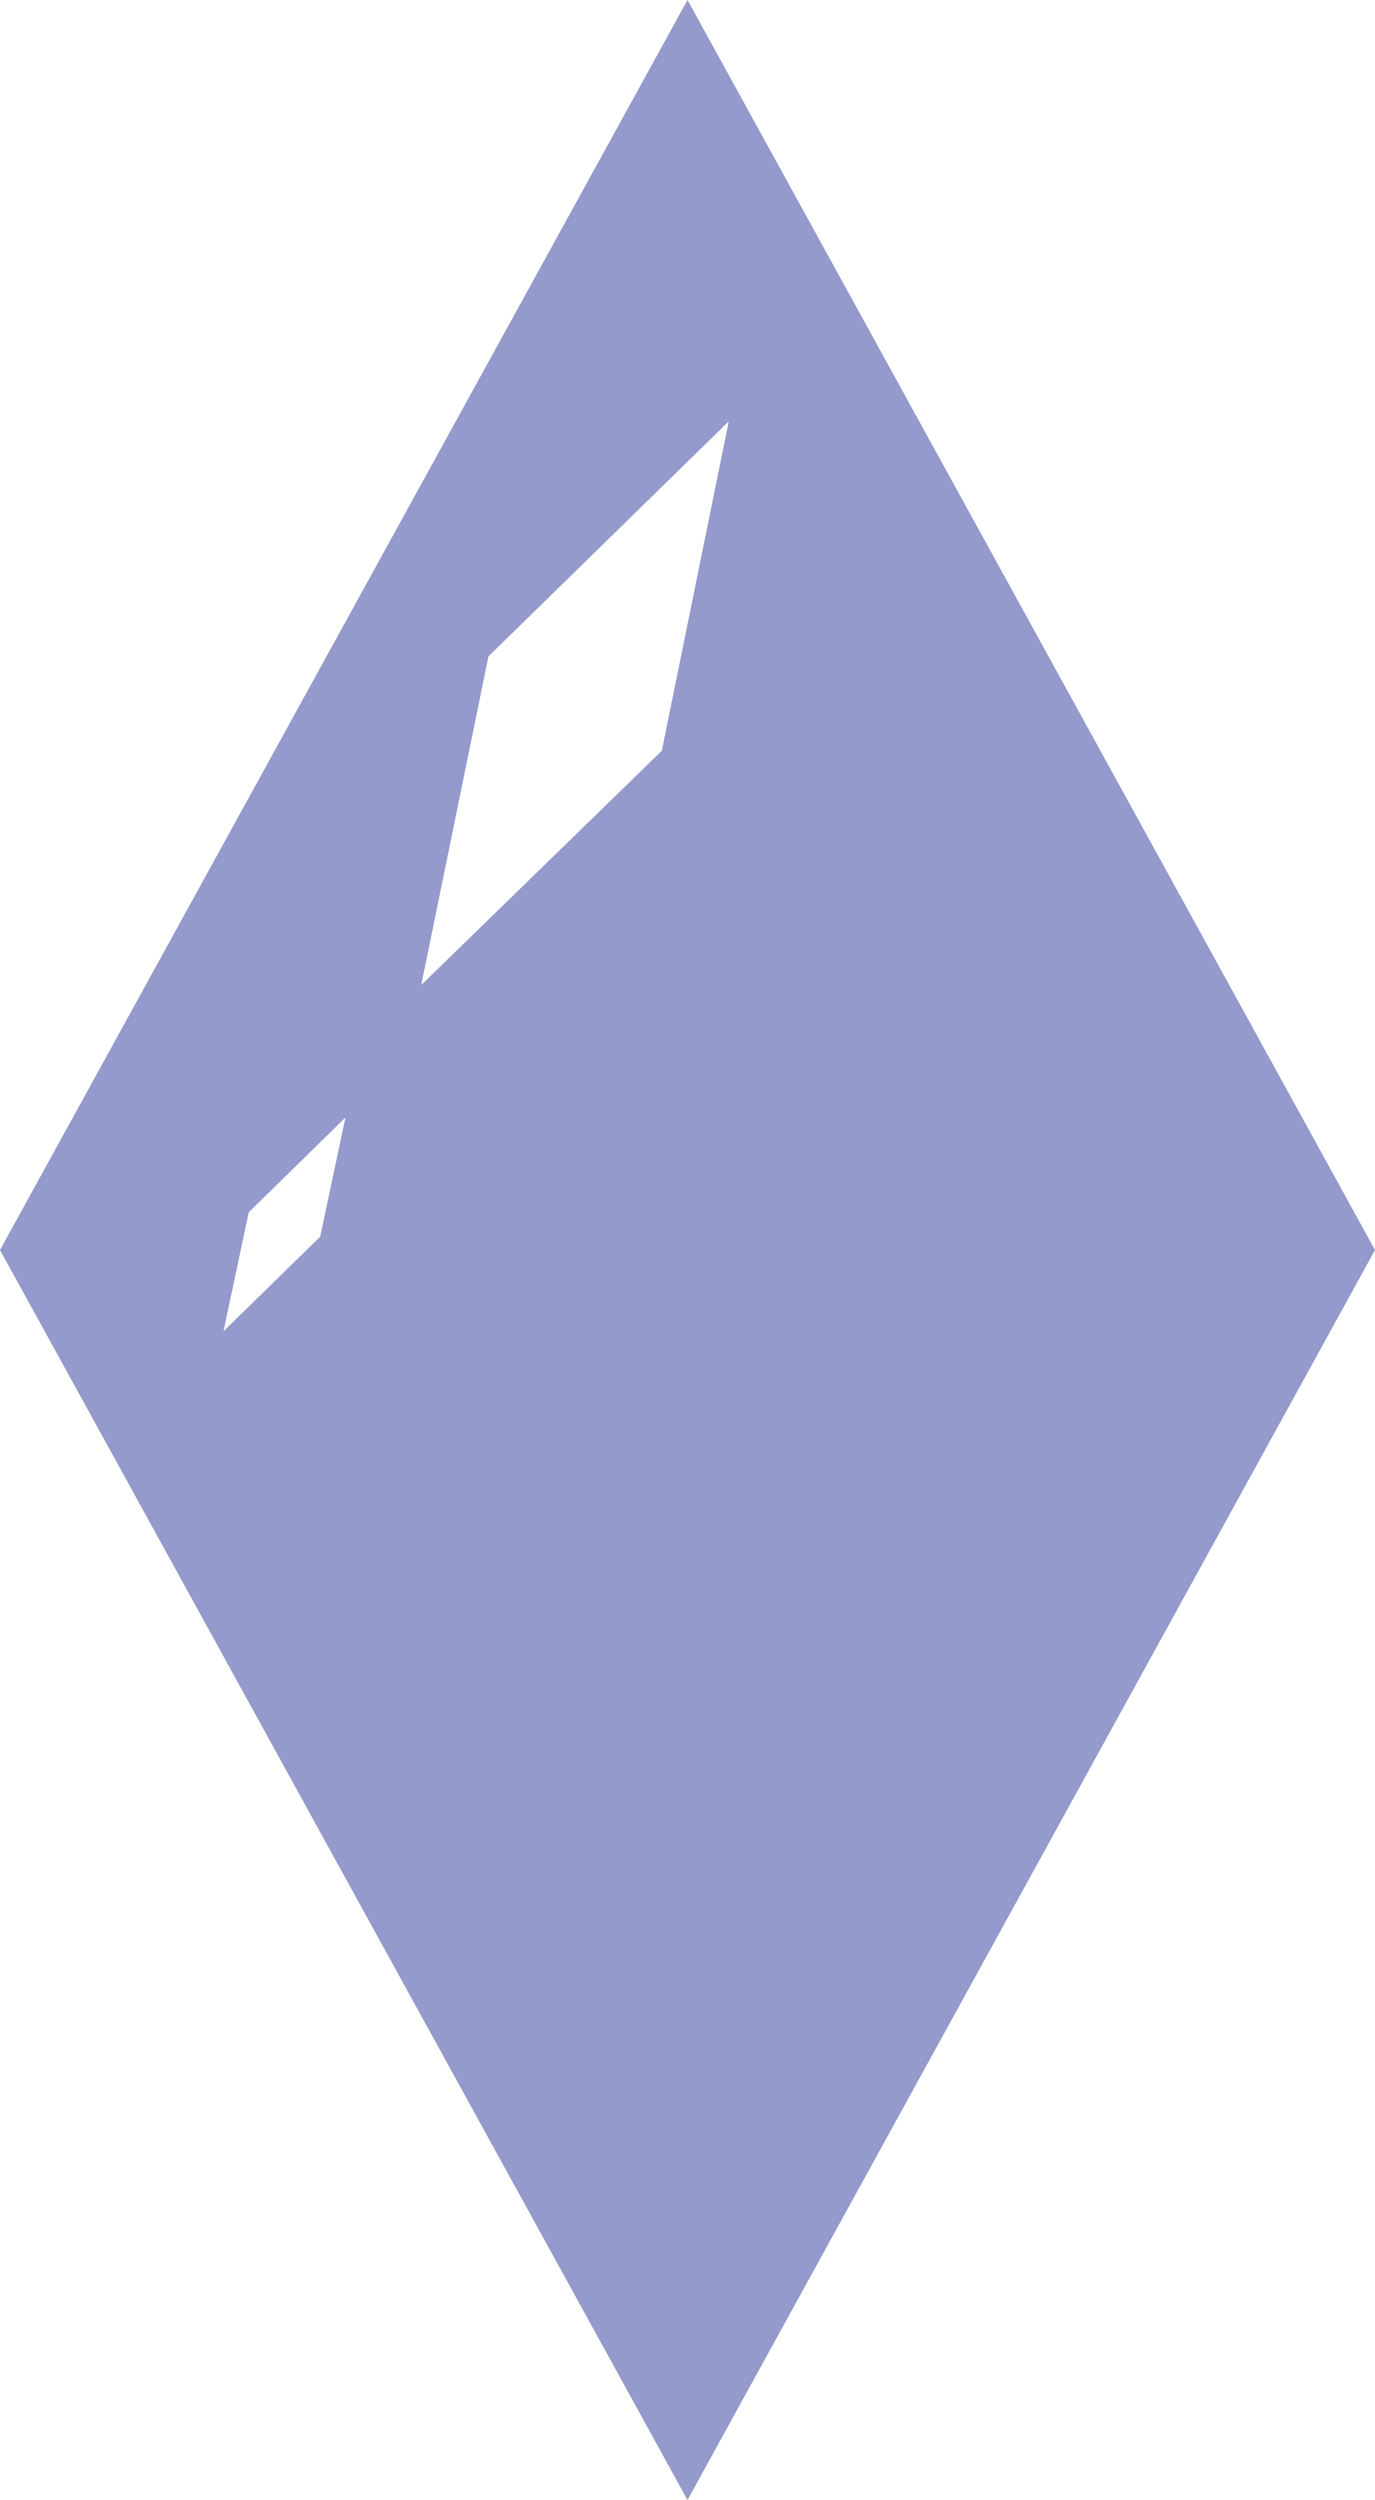 <svg id="Layer_1" data-name="Layer 1" xmlns="http://www.w3.org/2000/svg" viewBox="0 0 65.28 118.68"><defs><style>.cls-1{fill:#949acc;}</style></defs><title>diamond-beginner</title><path id="Diamond" class="cls-1" d="M32.64,0,0,59.34l32.64,59.34L65.28,59.34ZM15.2,58.71,10.61,63.2l1.2-5.65,4.59-4.5ZM31.42,35.64,20,46.76l3.19-15.6L34.6,20Z"/></svg>